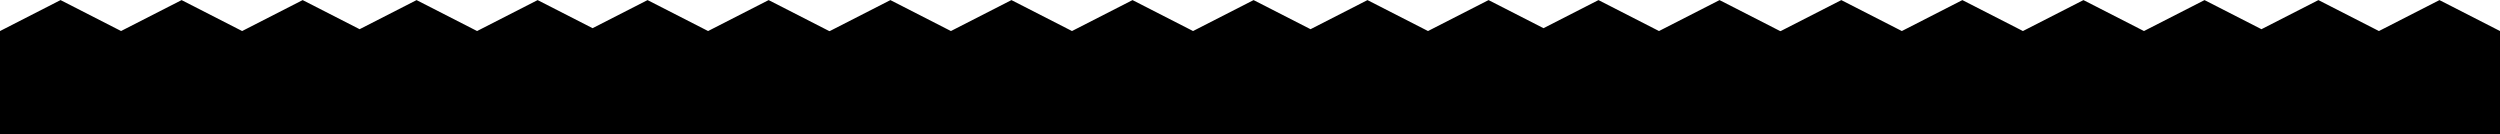 <svg xmlns="http://www.w3.org/2000/svg" viewBox="0 0 1620 87" preserveAspectRatio="none" aria-hidden="true" class="grimlock-divider-svg grimlock-divider-svg--triangles">
  <path fill-rule="evenodd" d="M1580.77.06 1620 20.11v67.41H0v-67.4L39.23.05 78.45 20.1 117.68.06l39.22 20.05h.01L196.13.06l36.9 18.86L269.93.06l39.22 20.05L348.38.06 384 18.26 419.61.06l39.23 20.05L498.07.06l39.22 20.05h.46L576.97.06l39.22 20.05h.01L655.42.06l39.23 20.05L733.88.06l39.22 20.05L812.33.06l36.9 18.86L886.12.06l39.23 20.05L964.58.06l35.61 18.2 35.62-18.2 39.22 20.05h.01L1114.26.06l39.23 20.05h.46L1193.17.06l39.22 20.05h.01L1271.62.06l39.22 20.05h.01L1350.08.06l39.22 20.05L1428.53.06l36.89 18.86 36.9-18.86 39.22 20.05h.01z"/>
</svg>